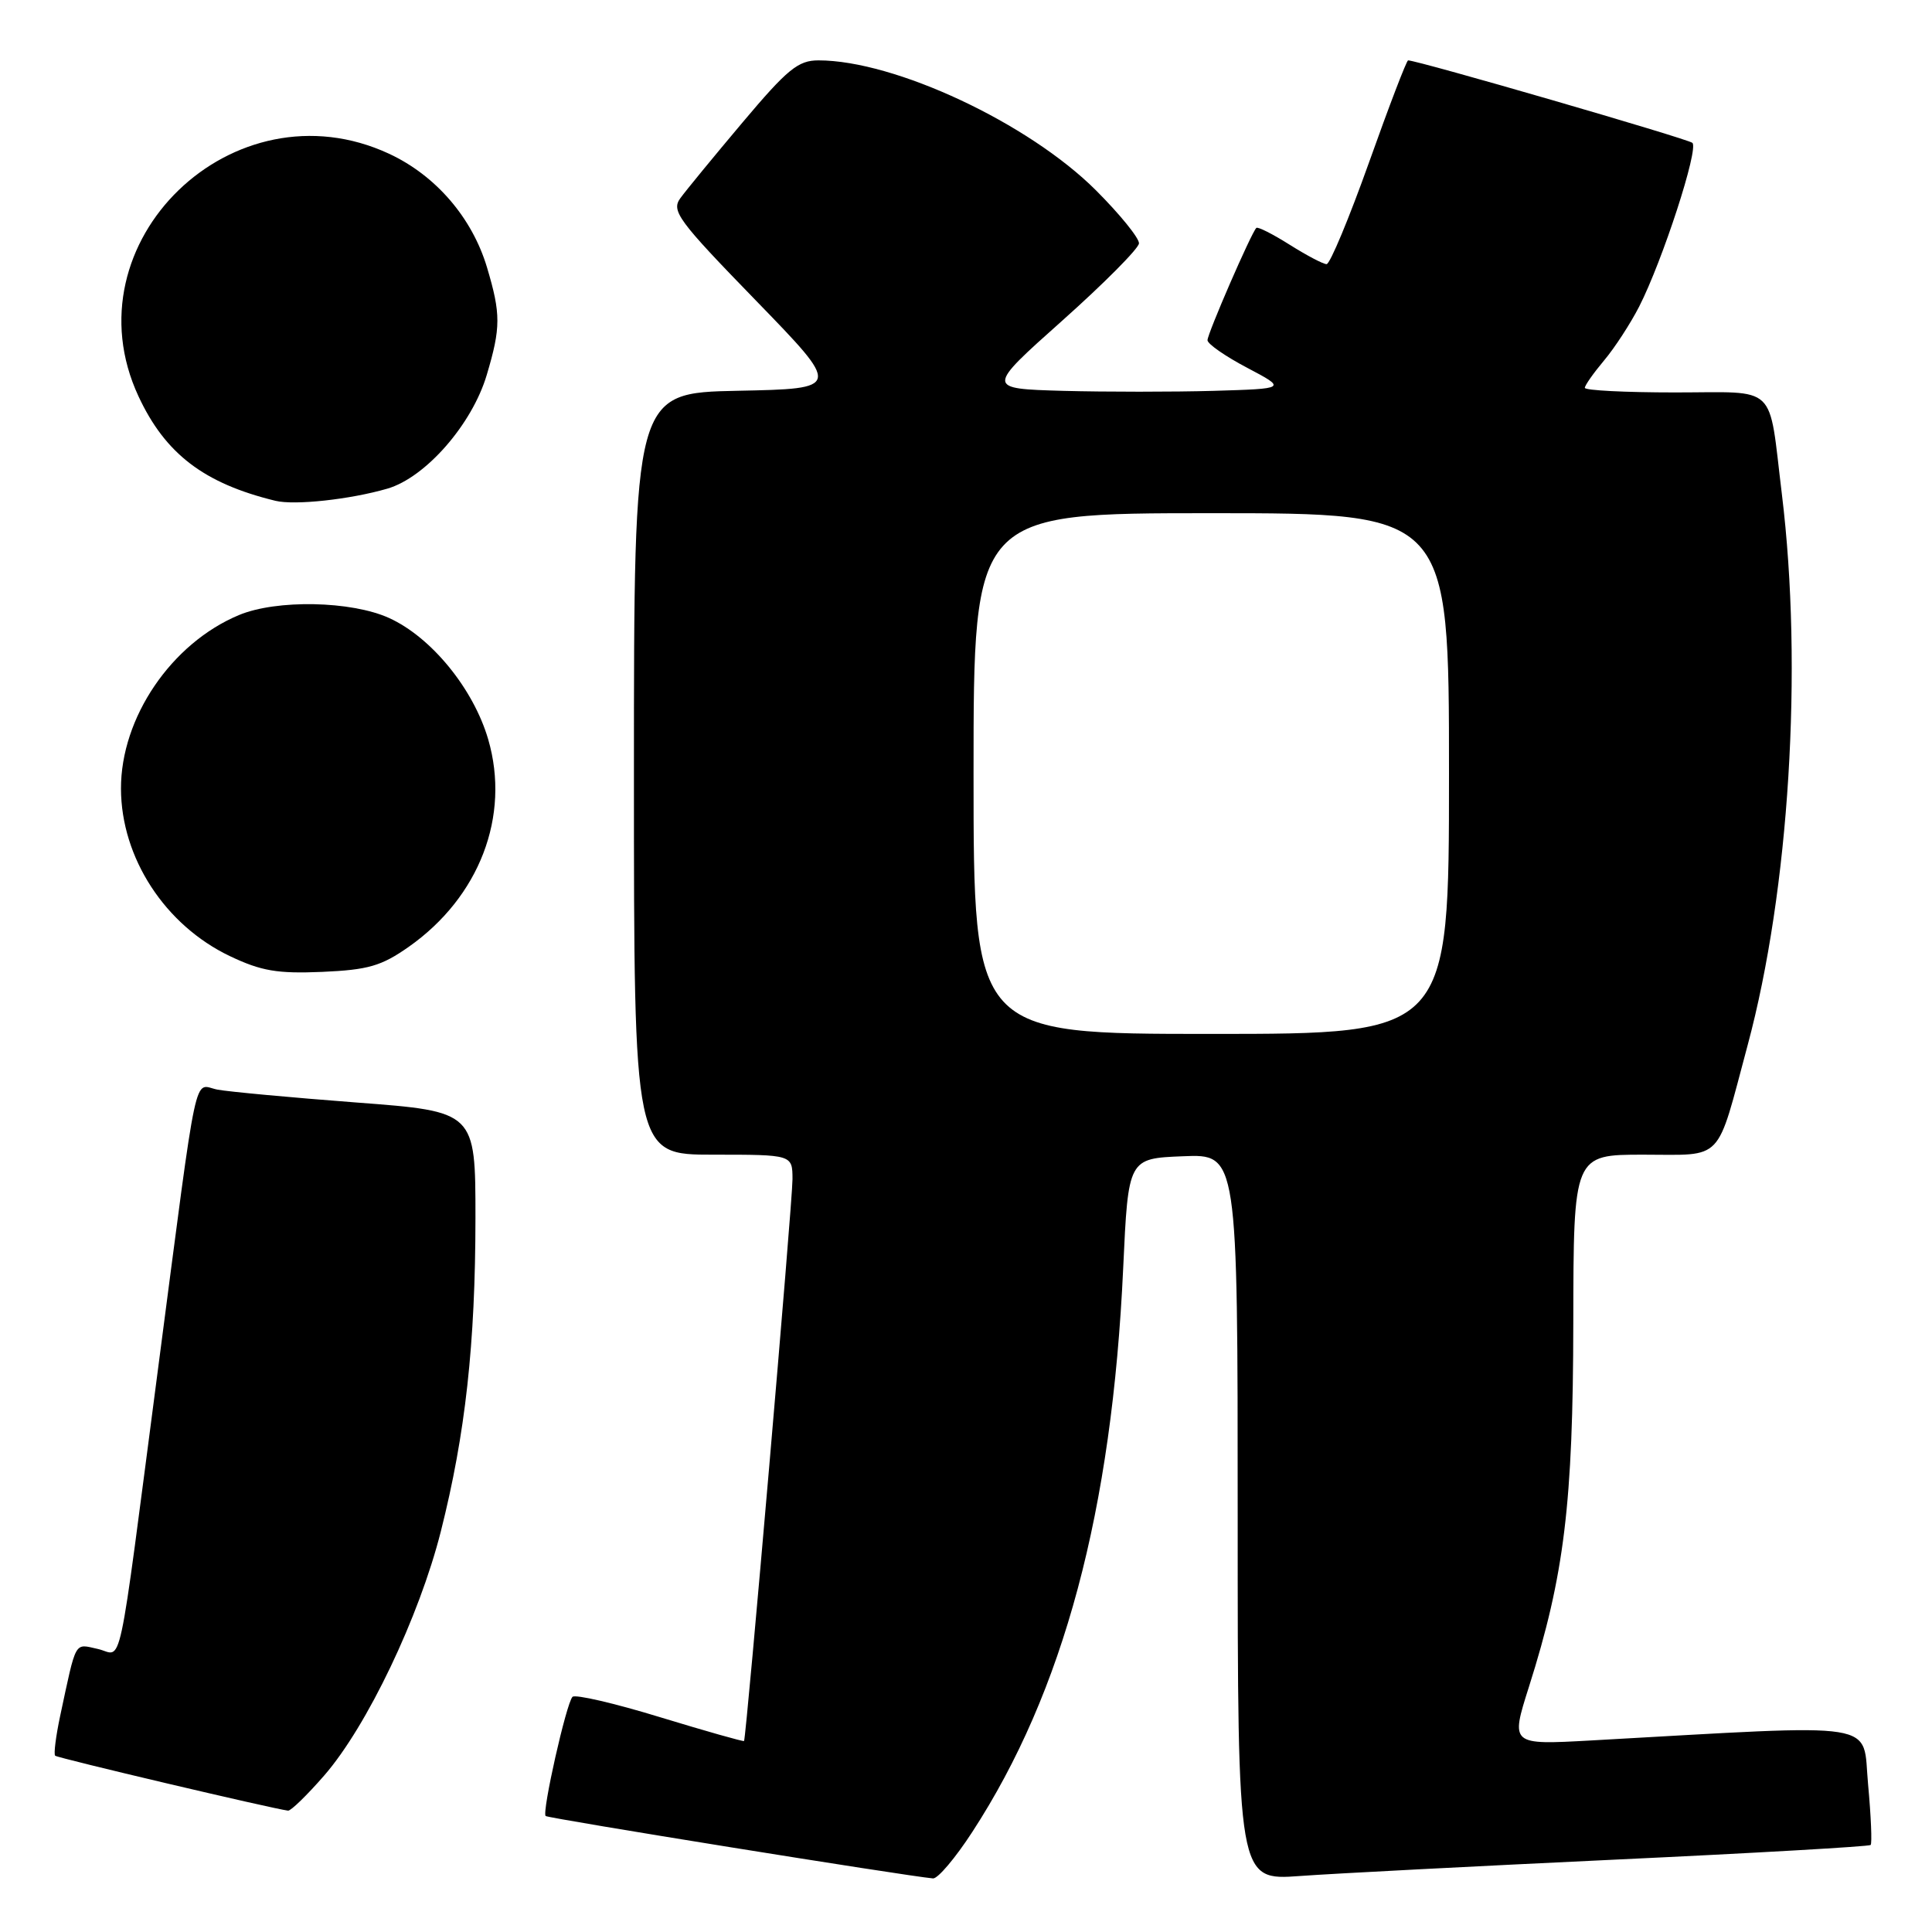 <?xml version="1.0" encoding="UTF-8" standalone="no"?>
<!DOCTYPE svg PUBLIC "-//W3C//DTD SVG 1.1//EN" "http://www.w3.org/Graphics/SVG/1.1/DTD/svg11.dtd" >
<svg xmlns="http://www.w3.org/2000/svg" xmlns:xlink="http://www.w3.org/1999/xlink" version="1.1" viewBox="0 0 256 256">
 <g >
 <path fill="currentColor"
d=" M 128.83 242.75 C 140.93 224.17 147.35 200.19 148.83 168.00 C 149.50 153.50 149.50 153.50 156.75 153.21 C 164.00 152.91 164.00 152.91 164.00 201.05 C 164.00 249.18 164.00 249.18 172.25 248.58 C 176.79 248.25 195.57 247.28 214.00 246.41 C 232.42 245.55 247.66 244.67 247.87 244.47 C 248.07 244.26 247.92 240.64 247.53 236.43 C 246.73 227.93 249.95 228.44 210.82 230.62 C 200.15 231.21 200.15 231.21 202.59 223.52 C 207.28 208.74 208.44 199.22 208.47 175.25 C 208.50 153.00 208.50 153.00 217.77 153.00 C 228.52 153.00 227.35 154.23 231.57 138.50 C 237.09 117.97 238.92 88.49 236.11 65.50 C 234.29 50.62 235.74 52.00 221.93 52.00 C 215.37 52.00 210.00 51.73 210.00 51.39 C 210.00 51.06 211.15 49.43 212.55 47.76 C 213.95 46.10 216.04 42.88 217.20 40.62 C 220.30 34.54 225.12 19.71 224.25 18.93 C 223.65 18.39 187.85 8.00 186.58 8.00 C 186.38 8.00 184.05 14.08 181.41 21.50 C 178.76 28.93 176.23 35.00 175.78 35.00 C 175.33 35.00 173.13 33.84 170.89 32.43 C 168.64 31.01 166.66 30.01 166.47 30.20 C 165.79 30.87 160.00 44.20 160.00 45.08 C 160.00 45.57 162.36 47.21 165.25 48.73 C 170.50 51.50 170.50 51.50 160.80 51.79 C 155.47 51.94 146.50 51.94 140.88 51.79 C 130.65 51.50 130.65 51.50 140.74 42.50 C 146.29 37.55 150.87 32.94 150.92 32.25 C 150.96 31.56 148.40 28.40 145.23 25.23 C 136.31 16.31 118.57 8.00 108.45 8.00 C 105.76 8.00 104.35 9.15 98.41 16.20 C 94.61 20.71 90.89 25.24 90.15 26.26 C 88.92 27.95 89.84 29.20 100.15 39.81 C 111.50 51.50 111.50 51.50 97.75 51.78 C 84.00 52.06 84.00 52.06 84.00 102.53 C 84.00 153.00 84.00 153.00 94.50 153.00 C 105.00 153.00 105.00 153.00 105.01 156.25 C 105.02 159.24 98.89 230.26 98.59 230.69 C 98.51 230.80 93.51 229.38 87.47 227.54 C 81.44 225.69 76.21 224.48 75.86 224.84 C 75.04 225.67 71.79 240.12 72.30 240.63 C 72.61 240.94 119.87 248.55 123.63 248.90 C 124.26 248.95 126.60 246.19 128.83 242.75 Z  M 42.97 235.25 C 48.63 228.74 55.54 214.27 58.41 202.93 C 61.67 190.03 62.99 178.08 63.00 161.39 C 63.00 147.28 63.00 147.28 47.25 146.09 C 38.59 145.43 30.29 144.66 28.81 144.38 C 25.58 143.76 26.34 140.17 20.99 181.00 C 15.42 223.51 16.34 219.23 12.94 218.49 C 9.81 217.80 10.15 217.20 7.97 227.38 C 7.40 230.07 7.10 232.43 7.31 232.64 C 7.62 232.95 36.08 239.66 38.17 239.92 C 38.54 239.96 40.70 237.86 42.97 235.25 Z  M 54.16 125.46 C 63.53 118.87 67.65 108.13 64.69 97.97 C 62.73 91.26 57.15 84.43 51.56 81.89 C 46.55 79.61 36.63 79.42 31.66 81.50 C 22.70 85.24 16.01 95.10 16.03 104.50 C 16.05 113.66 21.86 122.59 30.46 126.69 C 34.62 128.67 36.75 129.03 42.69 128.78 C 48.78 128.51 50.53 128.01 54.16 125.46 Z  M 51.32 64.75 C 56.39 63.28 62.56 56.22 64.50 49.67 C 66.37 43.40 66.37 41.60 64.53 35.43 C 62.56 28.85 57.75 23.26 51.57 20.38 C 30.94 10.78 8.86 32.13 18.35 52.51 C 21.90 60.14 27.04 64.06 36.50 66.36 C 39.06 66.98 46.40 66.18 51.32 64.75 Z  M 129.00 102.50 C 129.00 68.00 129.00 68.00 160.50 68.00 C 192.00 68.00 192.00 68.00 192.00 102.50 C 192.00 137.00 192.00 137.00 160.50 137.00 C 129.00 137.00 129.00 137.00 129.00 102.50 Z "/>
</g>
</svg>